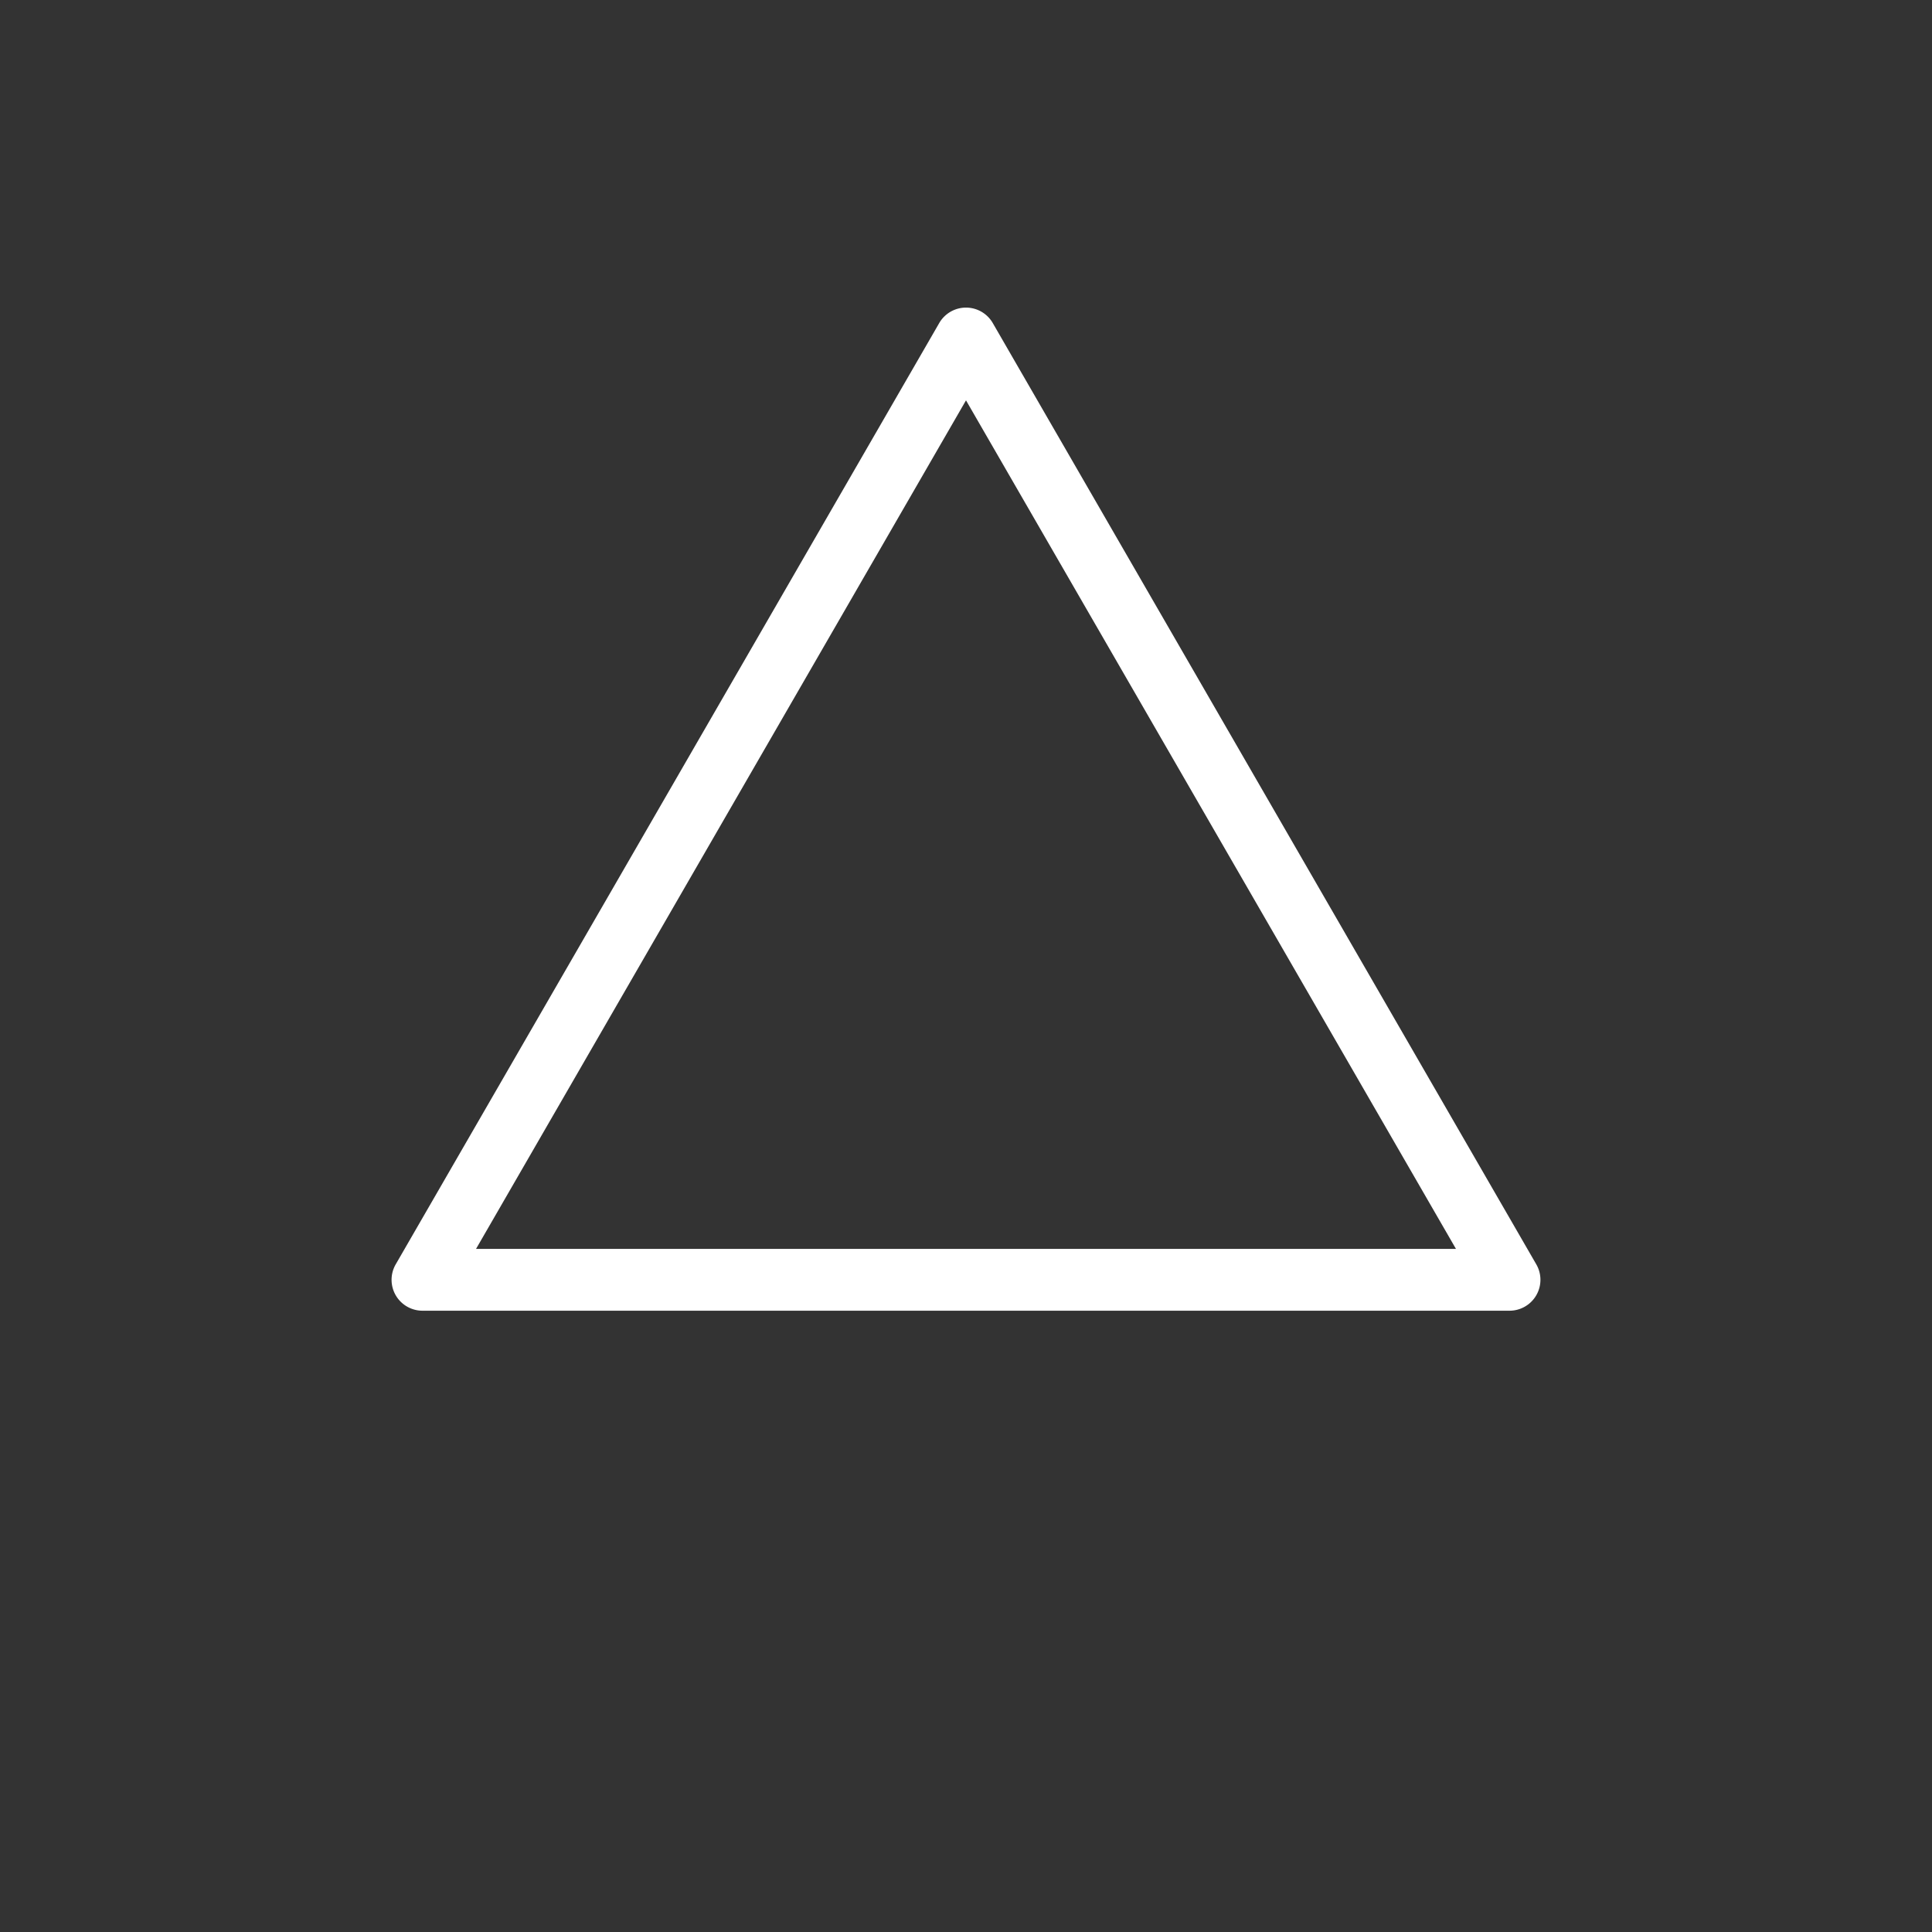 <svg xmlns="http://www.w3.org/2000/svg" viewBox="0 0 500 500"><rect x="0" y="0" width="500" height="500" fill="#333333" stroke="none"/><defs><style>.a{fill:#fff;}</style></defs><title>wait</title><path class="a" d="M390.66,339.21H109.34a8,8,0,0,1-6.93-12L243.07,83.61a8,8,0,0,1,13.86,0l140.66,243.6a8,8,0,0,1-6.93,12Zm-267.46-16H376.8L250,103.61Z"/></svg>